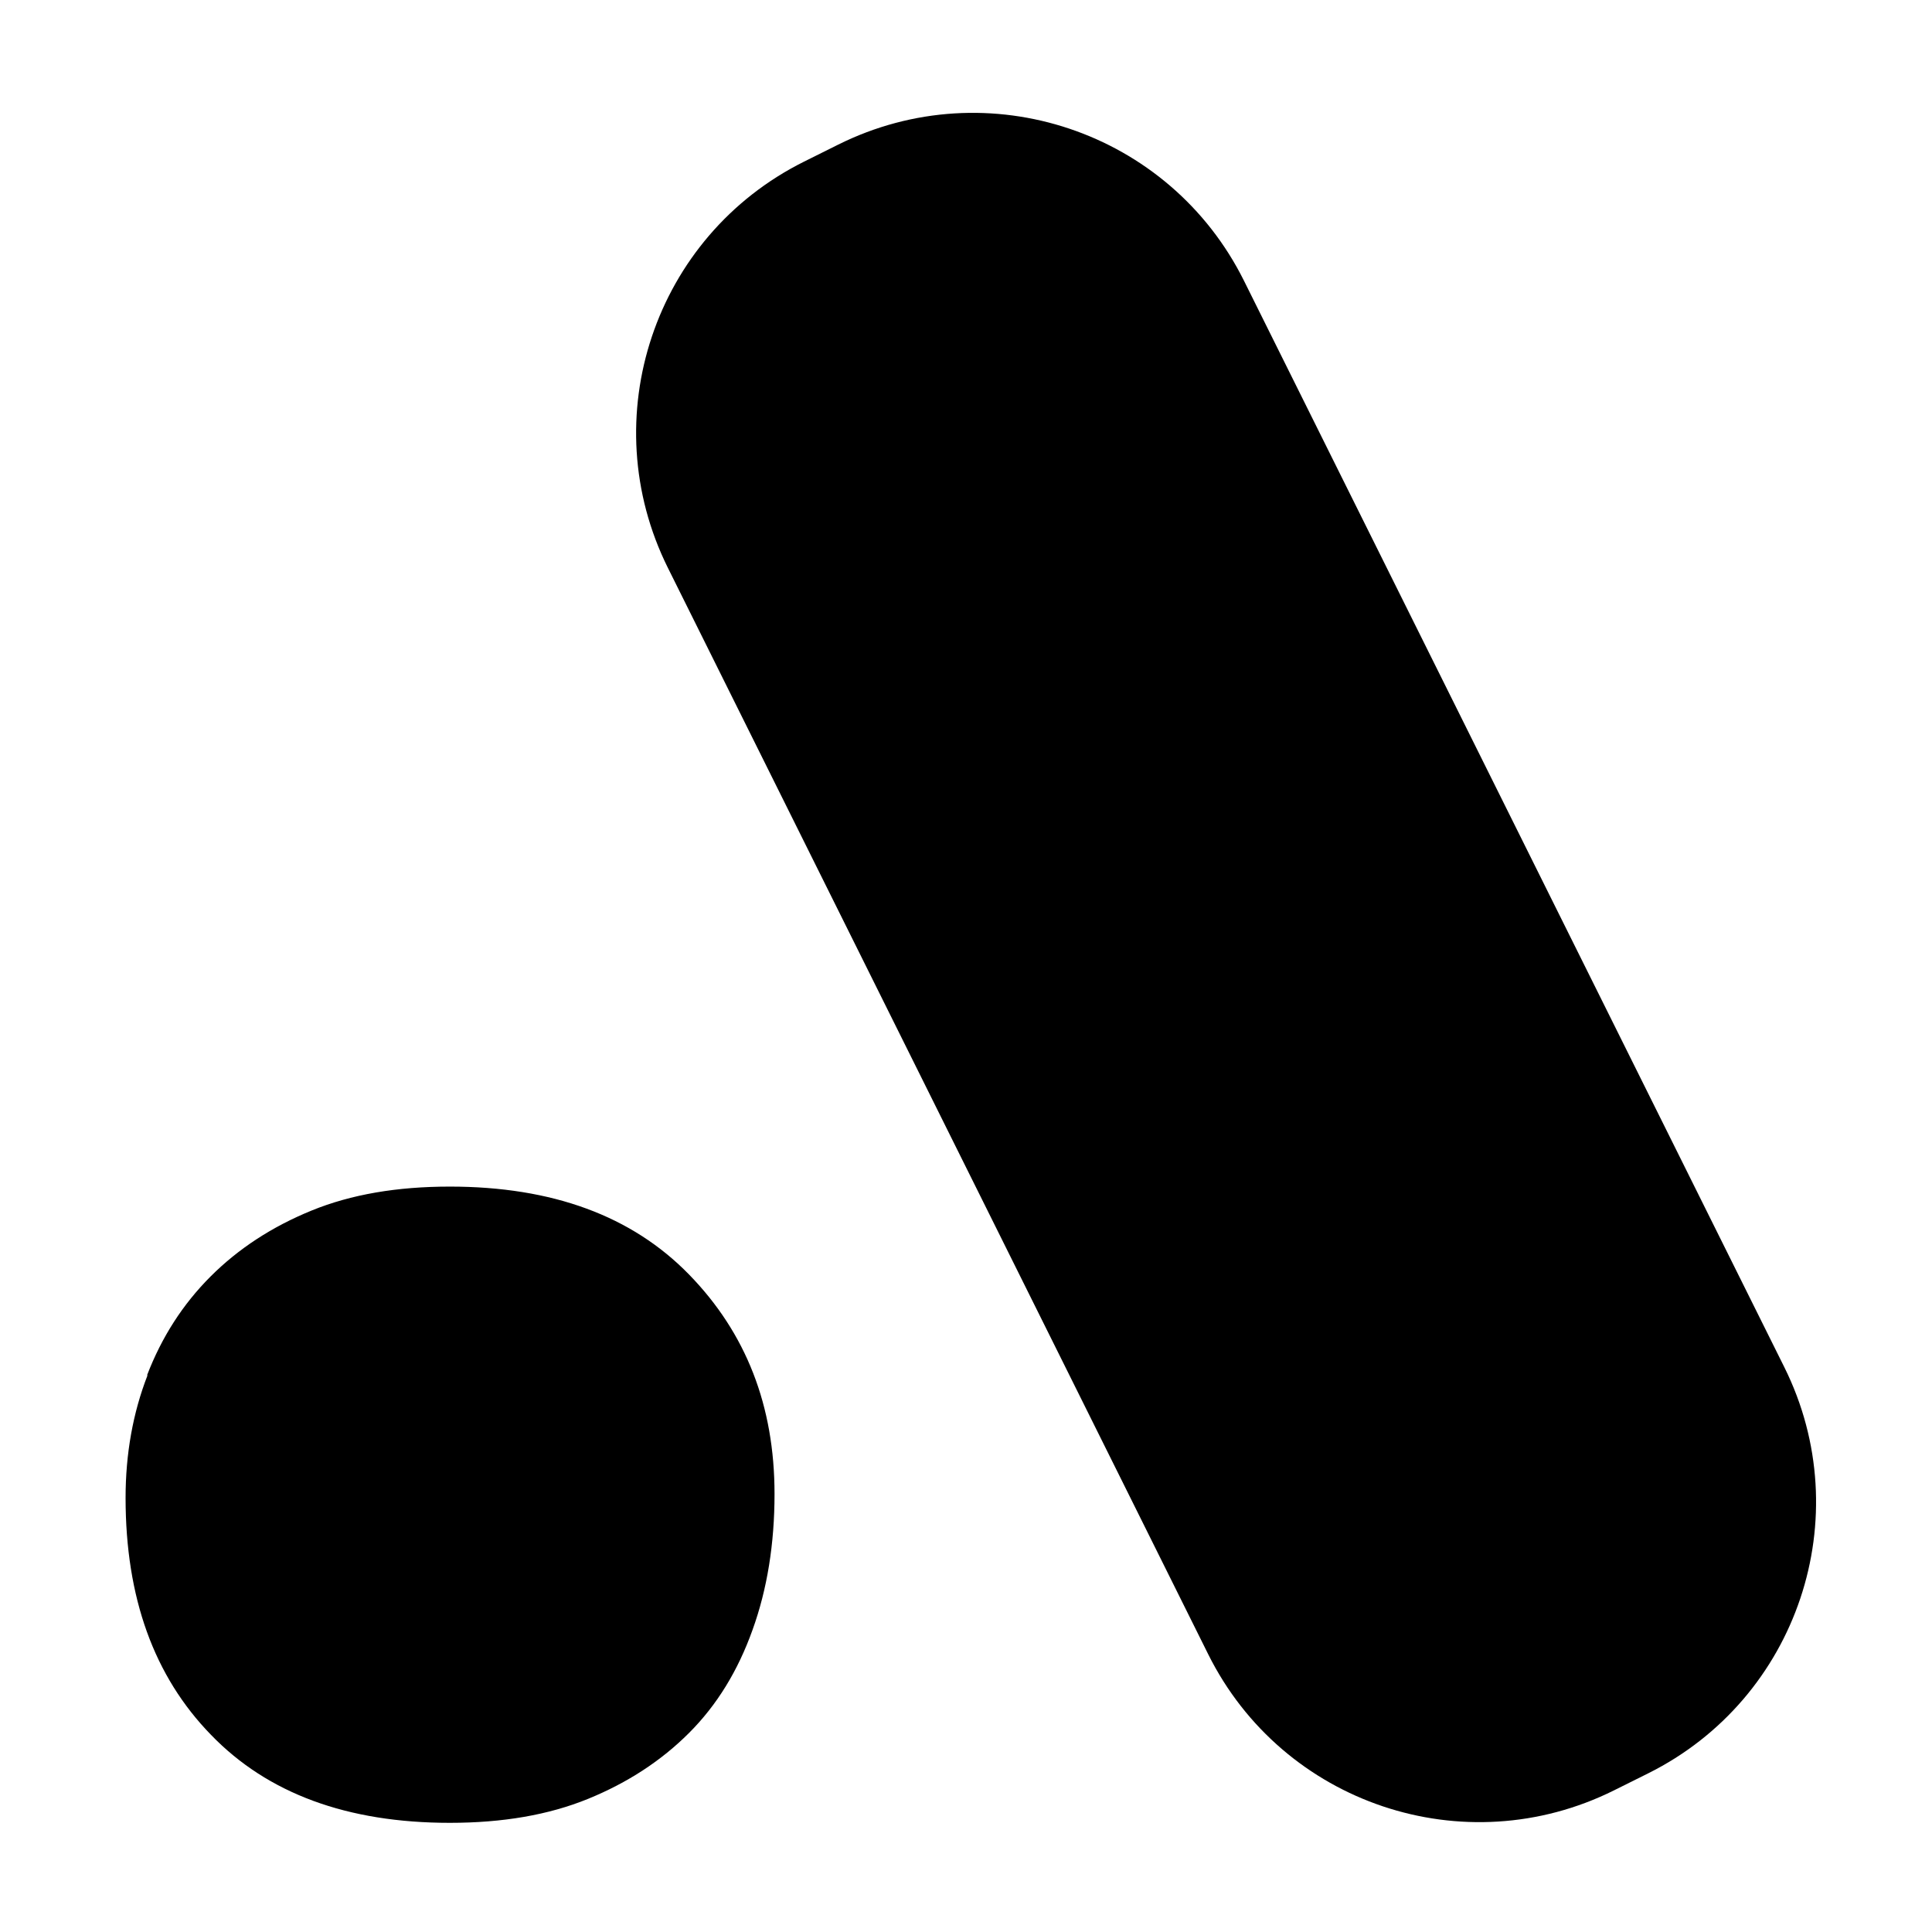 <svg width="200" height="200" viewBox="0 0 200 200" fill="none" xmlns="http://www.w3.org/2000/svg">
<g clip-path="url(#clip0_2009_885)">
<path d="M184.71 141.525L128.784 29.078C121.072 13.571 102.258 7.257 86.763 14.975L83.233 16.733C67.737 24.451 61.428 43.278 69.14 58.785L125.065 171.232C132.778 186.739 151.591 193.053 167.087 185.335L170.617 183.577C186.112 175.859 192.422 157.032 184.71 141.525Z" fill="black"/>
<path d="M15.224 142.362C16.741 138.416 18.914 135.027 21.796 132.143C24.677 129.26 28.165 126.984 32.259 125.314C36.354 123.645 41.105 122.836 46.564 122.836C57.18 122.836 65.419 125.871 71.333 131.941C77.248 138.011 80.179 145.549 80.179 154.654C80.179 159.814 79.421 164.518 77.905 168.717C76.388 172.966 74.215 176.507 71.333 179.391C68.452 182.274 64.964 184.55 60.87 186.22C56.775 187.889 52.024 188.699 46.564 188.699C35.949 188.699 27.71 185.663 21.846 179.593C15.932 173.523 13 165.378 13 155.059C13 150.506 13.758 146.257 15.275 142.362H15.224Z" fill="black"/>
</g>
<defs>
<clipPath id="clip0_2009_885">
<rect width="200" height="200" fill="white"/>
</clipPath>
</defs>
</svg>
